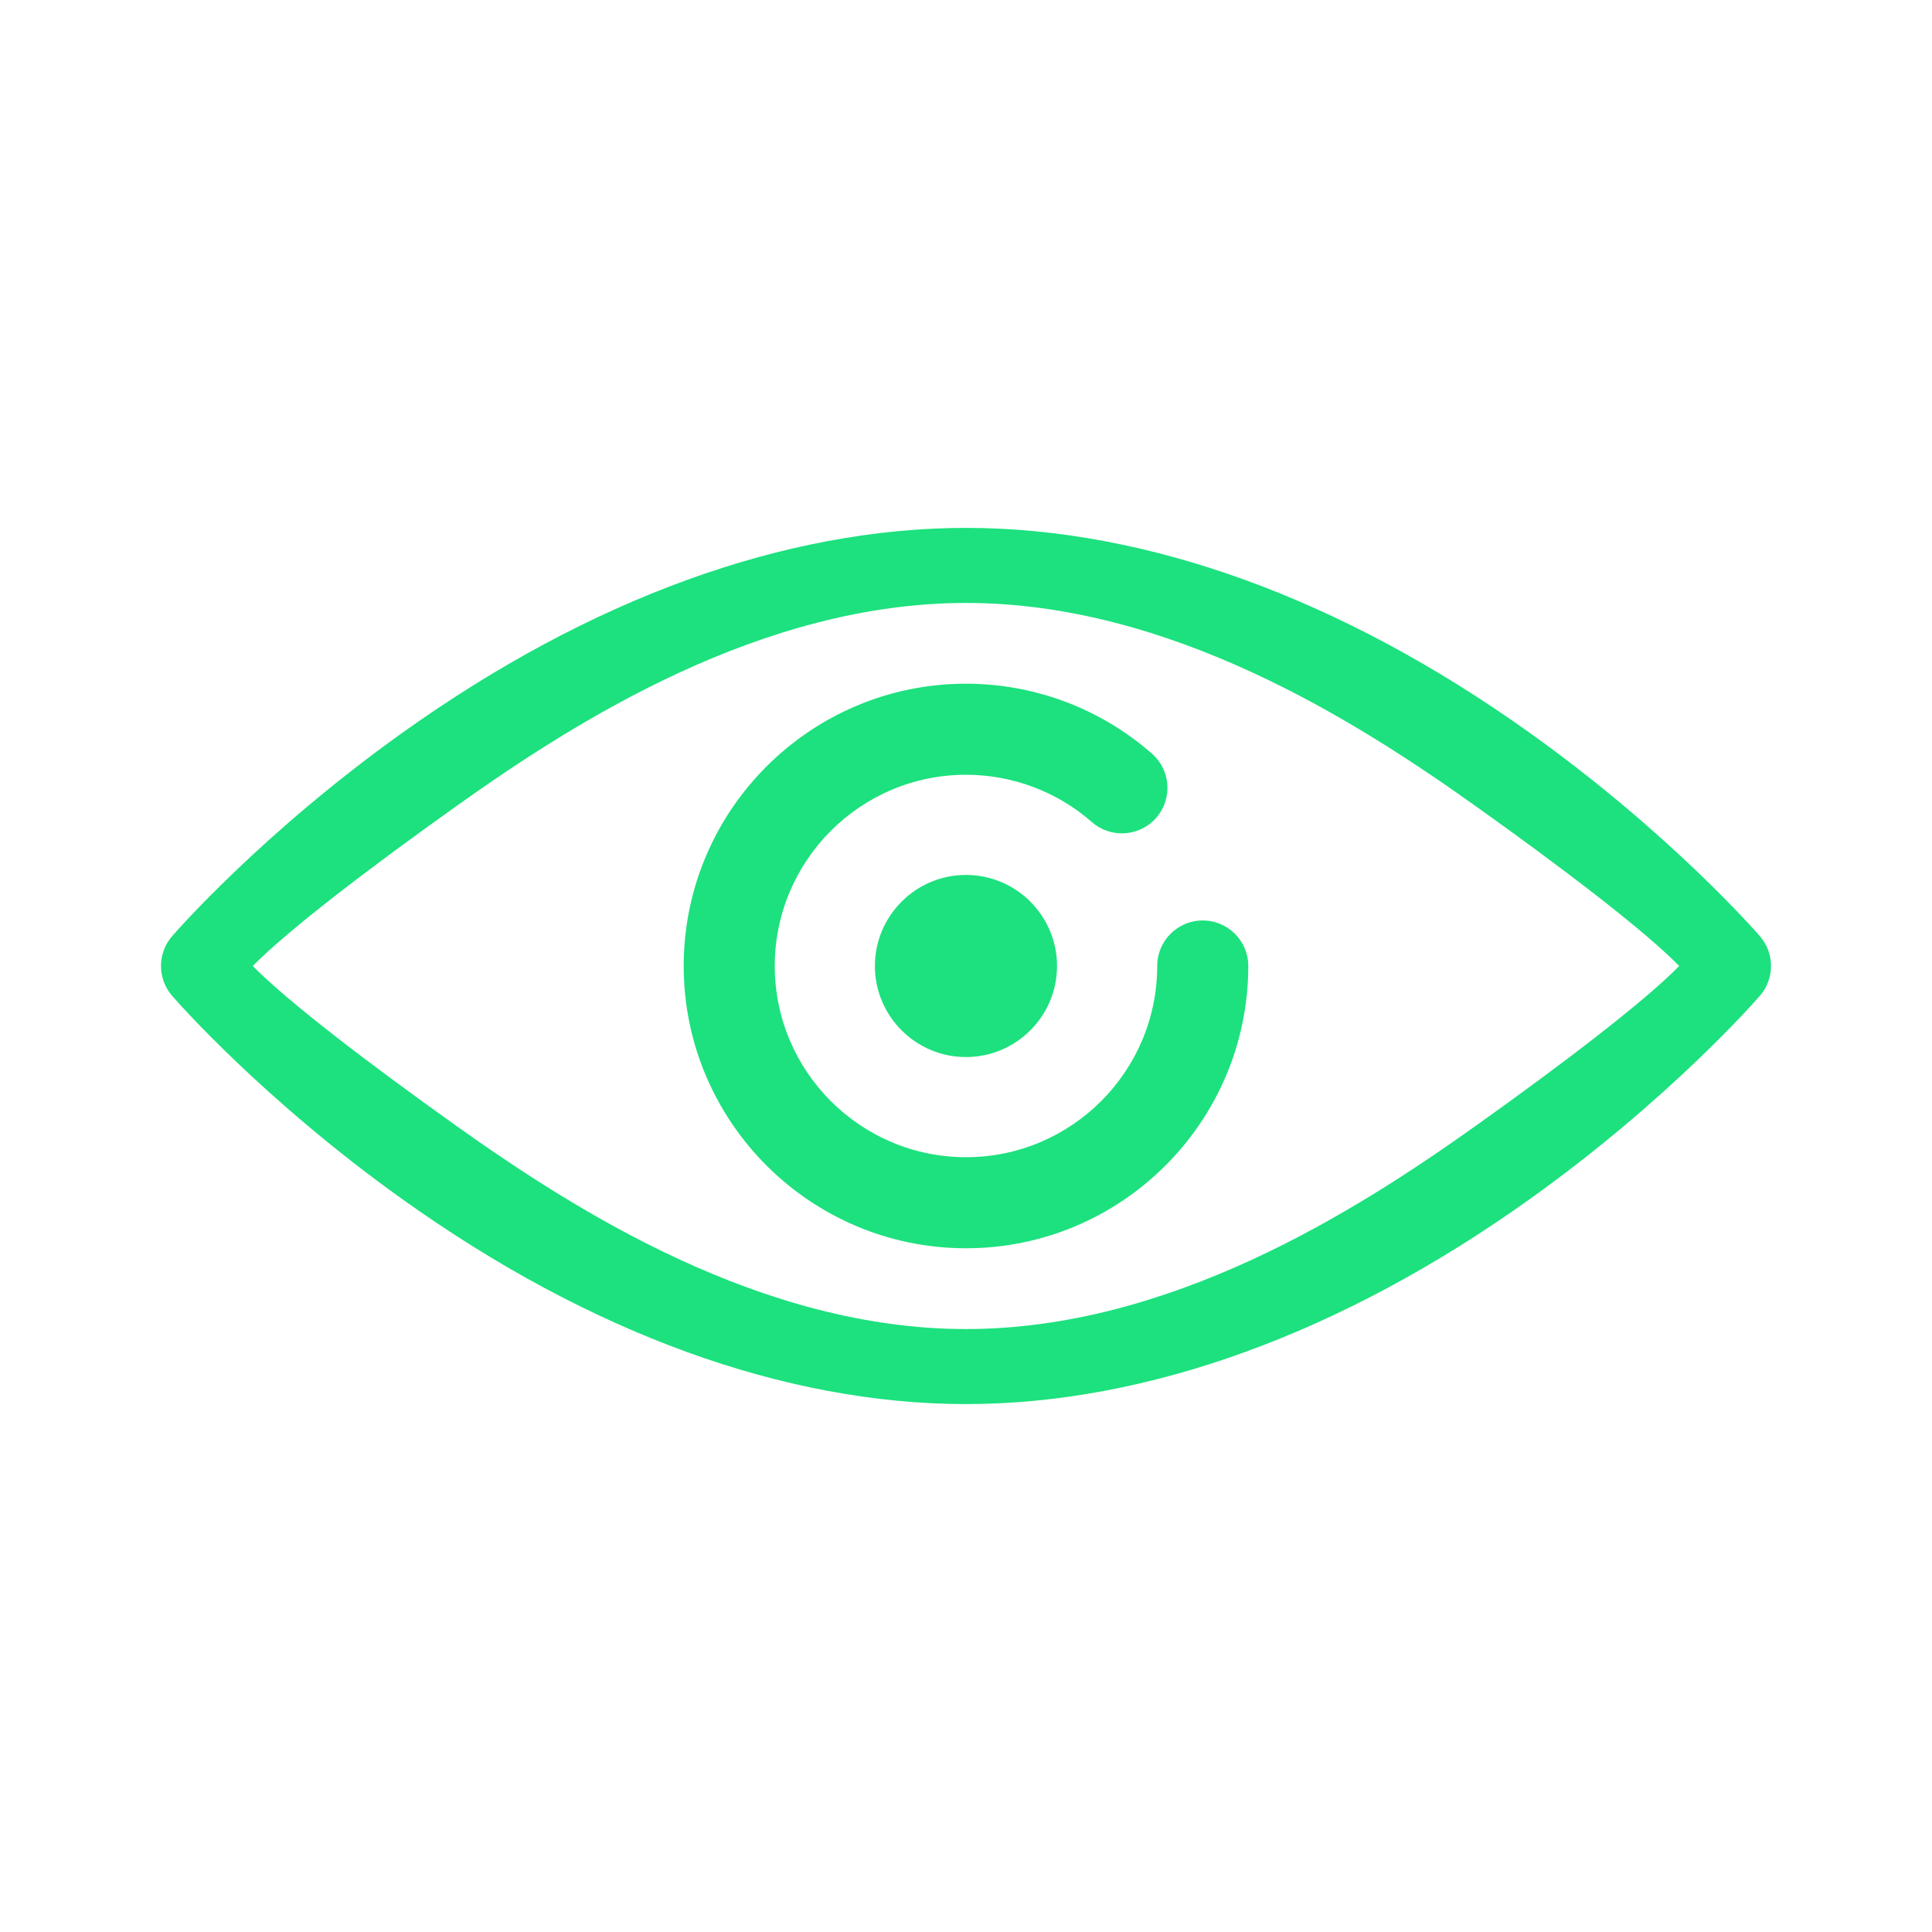 <svg width="60" height="60" viewBox="0 0 60 60" fill="none" xmlns="http://www.w3.org/2000/svg">
<path d="M30 43.605C24.377 43.605 18.326 41.407 12.501 37.246C8.145 34.136 5.457 31.055 5.345 30.925C4.885 30.394 4.885 29.605 5.345 29.074C5.457 28.945 8.145 25.863 12.501 22.753C18.326 18.593 24.378 16.394 30 16.394C35.623 16.394 41.674 18.593 47.499 22.753C51.855 25.863 54.543 28.944 54.655 29.074C55.115 29.605 55.115 30.394 54.655 30.925C54.543 31.055 51.855 34.136 47.499 37.246C41.674 41.406 35.623 43.605 30 43.605ZM7.85 30C8.937 31.108 11.491 33.057 14.2 34.985C17.913 37.627 23.669 41.275 30 41.275C36.331 41.275 42.087 37.627 45.8 34.985C48.509 33.058 51.063 31.108 52.15 30C51.063 28.892 48.509 26.942 45.8 25.015C42.087 22.372 36.331 18.725 30 18.725C23.669 18.725 17.913 22.372 14.2 25.015C11.491 26.942 8.937 28.891 7.85 30Z" fill="#1CE17E"/>
<path d="M30 38.766C25.166 38.766 21.233 34.833 21.233 30C21.233 25.166 25.166 21.233 30 21.233C32.125 21.233 34.176 22.004 35.774 23.404C36.361 23.918 36.42 24.811 35.906 25.399C35.391 25.986 34.498 26.045 33.91 25.531C32.828 24.583 31.439 24.061 29.999 24.061C26.725 24.061 24.061 26.725 24.061 30C24.061 33.274 26.725 35.938 29.999 35.938C33.274 35.938 35.938 33.274 35.938 30C35.938 29.219 36.571 28.586 37.352 28.586C38.133 28.586 38.766 29.219 38.766 30C38.766 34.833 34.833 38.766 30 38.766Z" fill="#1CE17E"/>
<path d="M29.999 32.828C28.44 32.828 27.171 31.559 27.171 30C27.171 28.441 28.44 27.172 29.999 27.172C31.558 27.172 32.827 28.441 32.827 30C32.827 31.559 31.558 32.828 29.999 32.828Z" fill="#1CE17E"/>
</svg>
